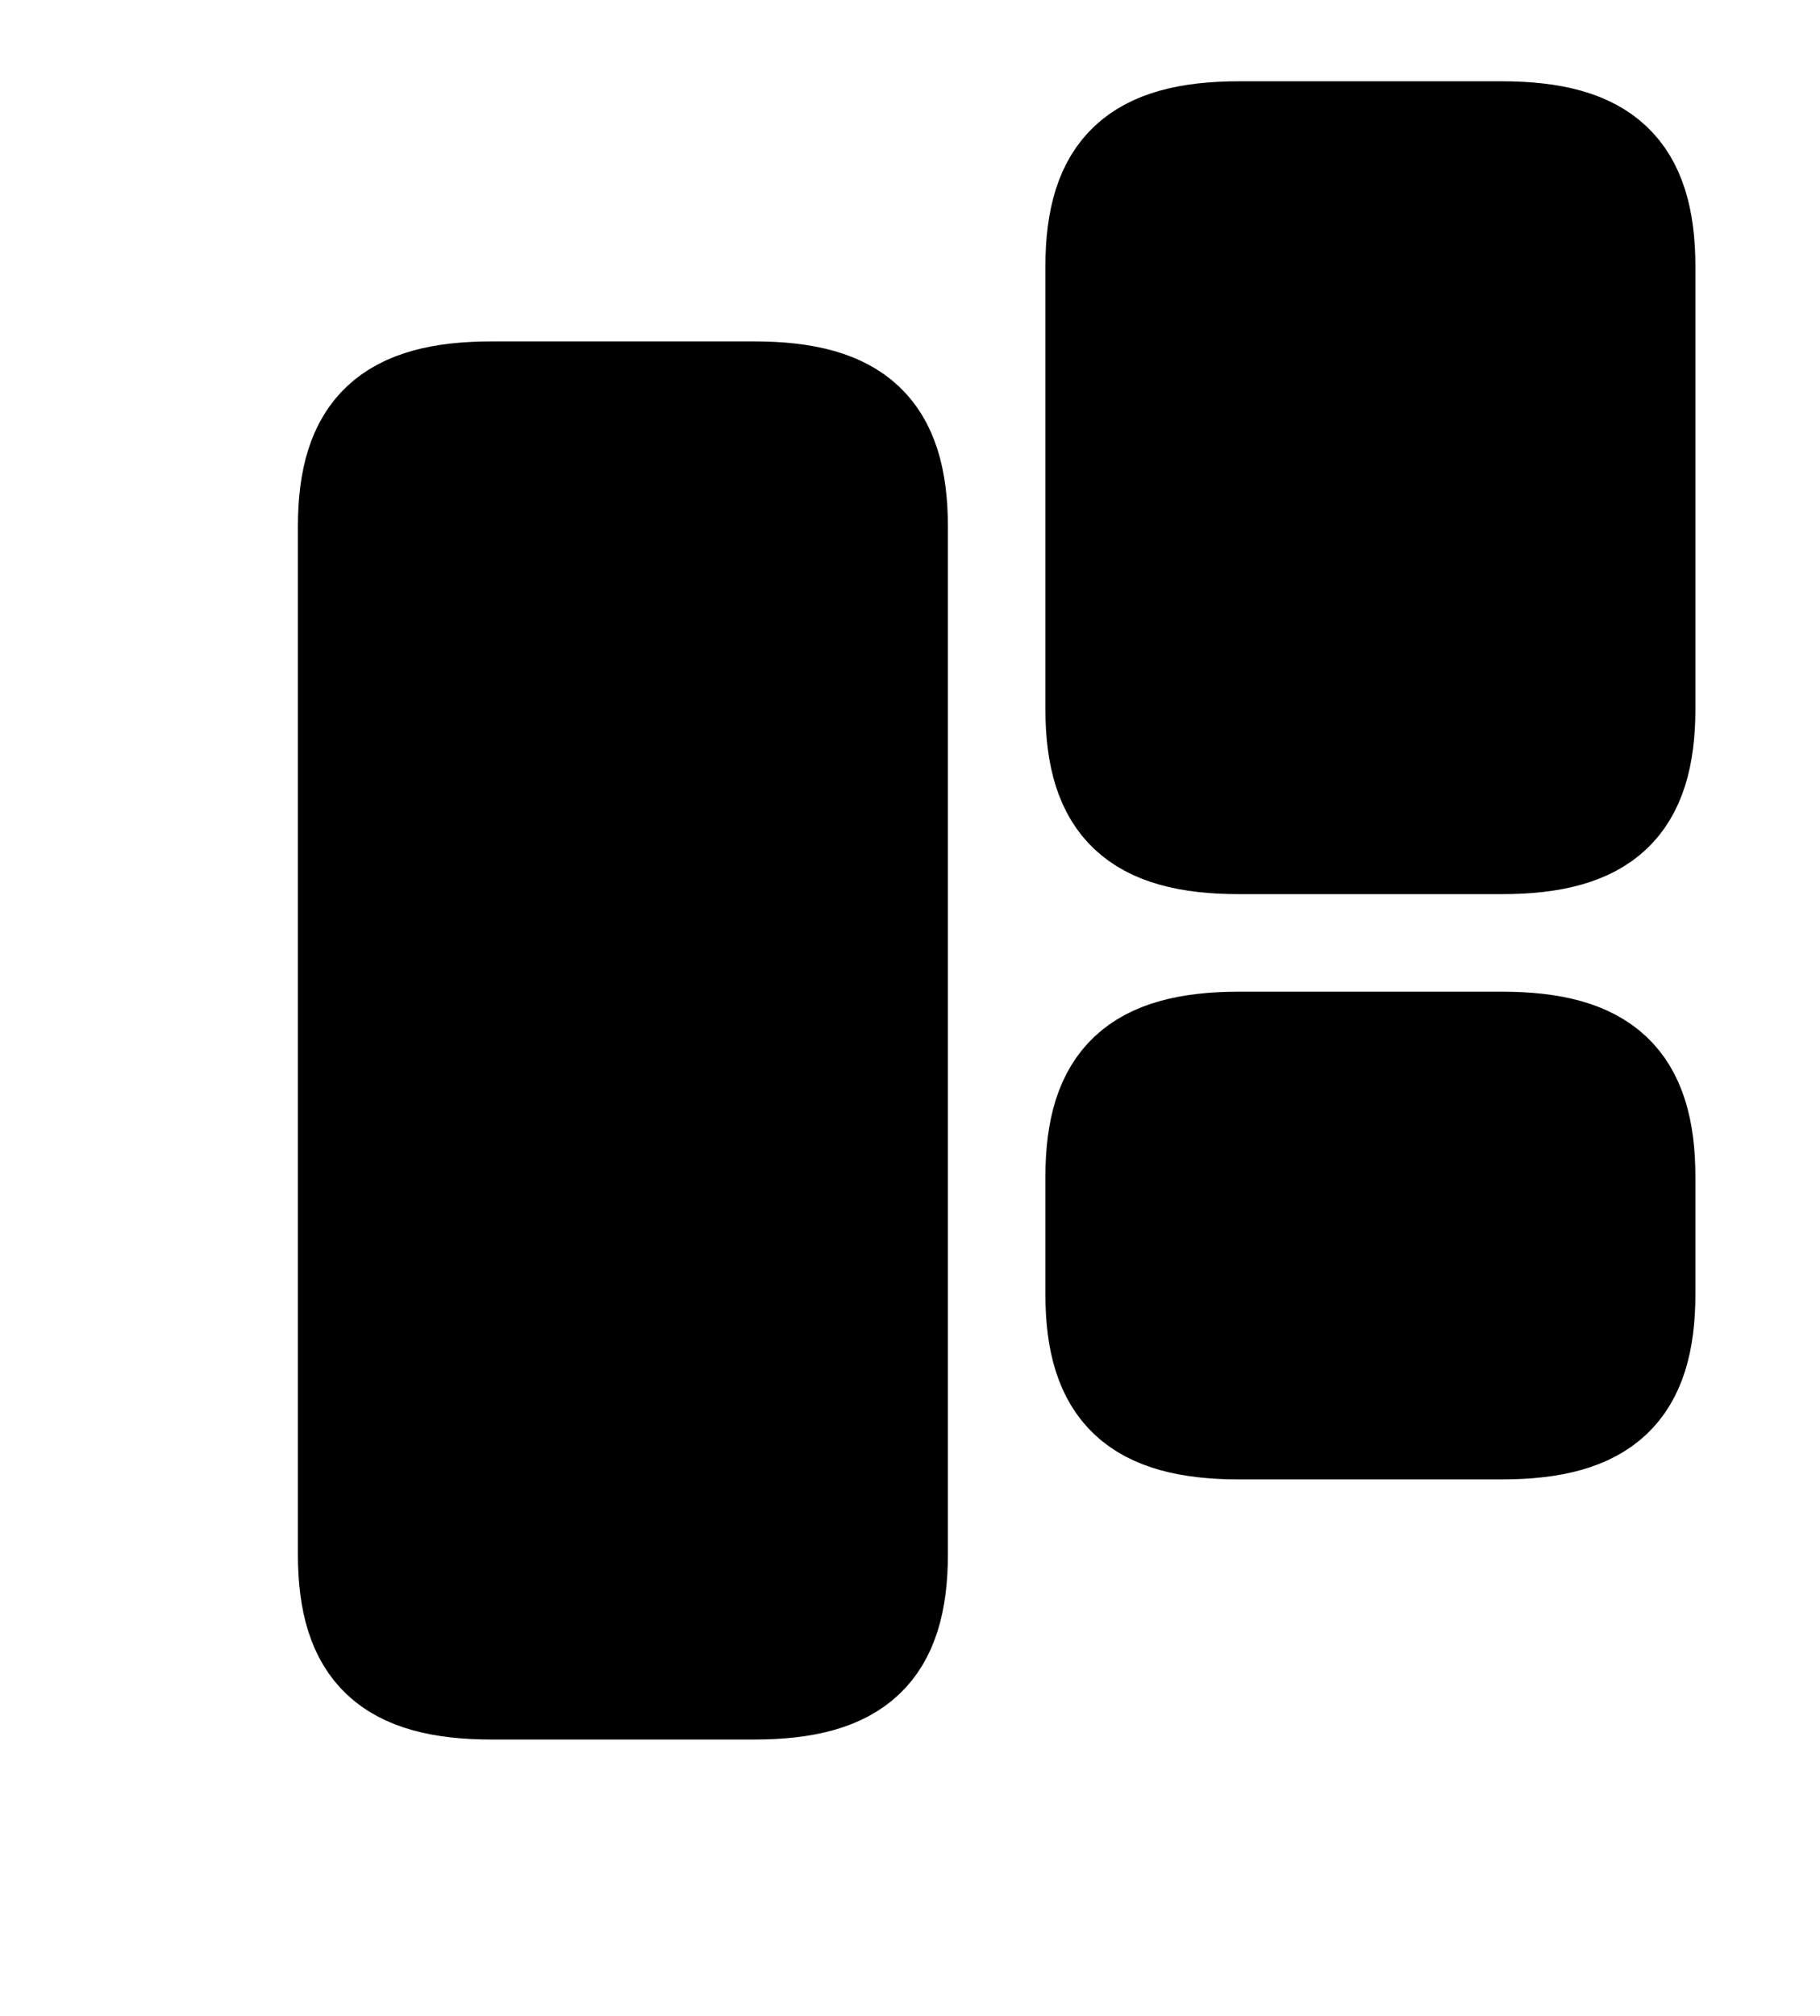 <svg width="28" height="31" viewBox="0 0 28 31" fill="none" xmlns="http://www.w3.org/2000/svg">
<g filter="url(#filter0_d_3226_991)">
<path d="M13.833 19.9V4.1C13.833 2.6 13.193 2 11.603 2H7.563C5.973 2 5.333 2.6 5.333 4.1V19.9C5.333 21.4 5.973 22 7.563 22H11.603C13.193 22 13.833 21.4 13.833 19.9Z" fill="black"/>
<path d="M13.833 19.9V4.1C13.833 2.6 13.193 2 11.603 2H7.563C5.973 2 5.333 2.6 5.333 4.1V19.9C5.333 21.4 5.973 22 7.563 22H11.603C13.193 22 13.833 21.4 13.833 19.9Z" stroke="black" stroke-width="1.5" stroke-linecap="round" stroke-linejoin="round"/>
</g>
<path d="M25.333 10.9V4.1C25.333 2.6 24.693 2 23.103 2H19.063C17.473 2 16.833 2.6 16.833 4.1V10.9C16.833 12.4 17.473 13 19.063 13H23.103C24.693 13 25.333 12.4 25.333 10.9Z" fill="black" stroke="black" stroke-width="1.5" stroke-linecap="round" stroke-linejoin="round"/>
<path d="M25.333 19.9V18.1C25.333 16.6 24.693 16 23.103 16H19.063C17.473 16 16.833 16.6 16.833 18.1V19.9C16.833 21.4 17.473 22 19.063 22H23.103C24.693 22 25.333 21.4 25.333 19.9Z" fill="black" stroke="black" stroke-width="1.5" stroke-linecap="round" stroke-linejoin="round"/>
<defs>
<filter id="filter0_d_3226_991" x="0.583" y="1.25" width="18" height="29.5" filterUnits="userSpaceOnUse" color-interpolation-filters="sRGB">
<feFlood flood-opacity="0" result="BackgroundImageFix"/>
<feColorMatrix in="SourceAlpha" type="matrix" values="0 0 0 0 0 0 0 0 0 0 0 0 0 0 0 0 0 0 127 0" result="hardAlpha"/>
<feOffset dy="4"/>
<feGaussianBlur stdDeviation="2"/>
<feComposite in2="hardAlpha" operator="out"/>
<feColorMatrix type="matrix" values="0 0 0 0 0 0 0 0 0 0 0 0 0 0 0 0 0 0 0.26 0"/>
<feBlend mode="normal" in2="BackgroundImageFix" result="effect1_dropShadow_3226_991"/>
<feBlend mode="normal" in="SourceGraphic" in2="effect1_dropShadow_3226_991" result="shape"/>
</filter>
</defs>
</svg>
